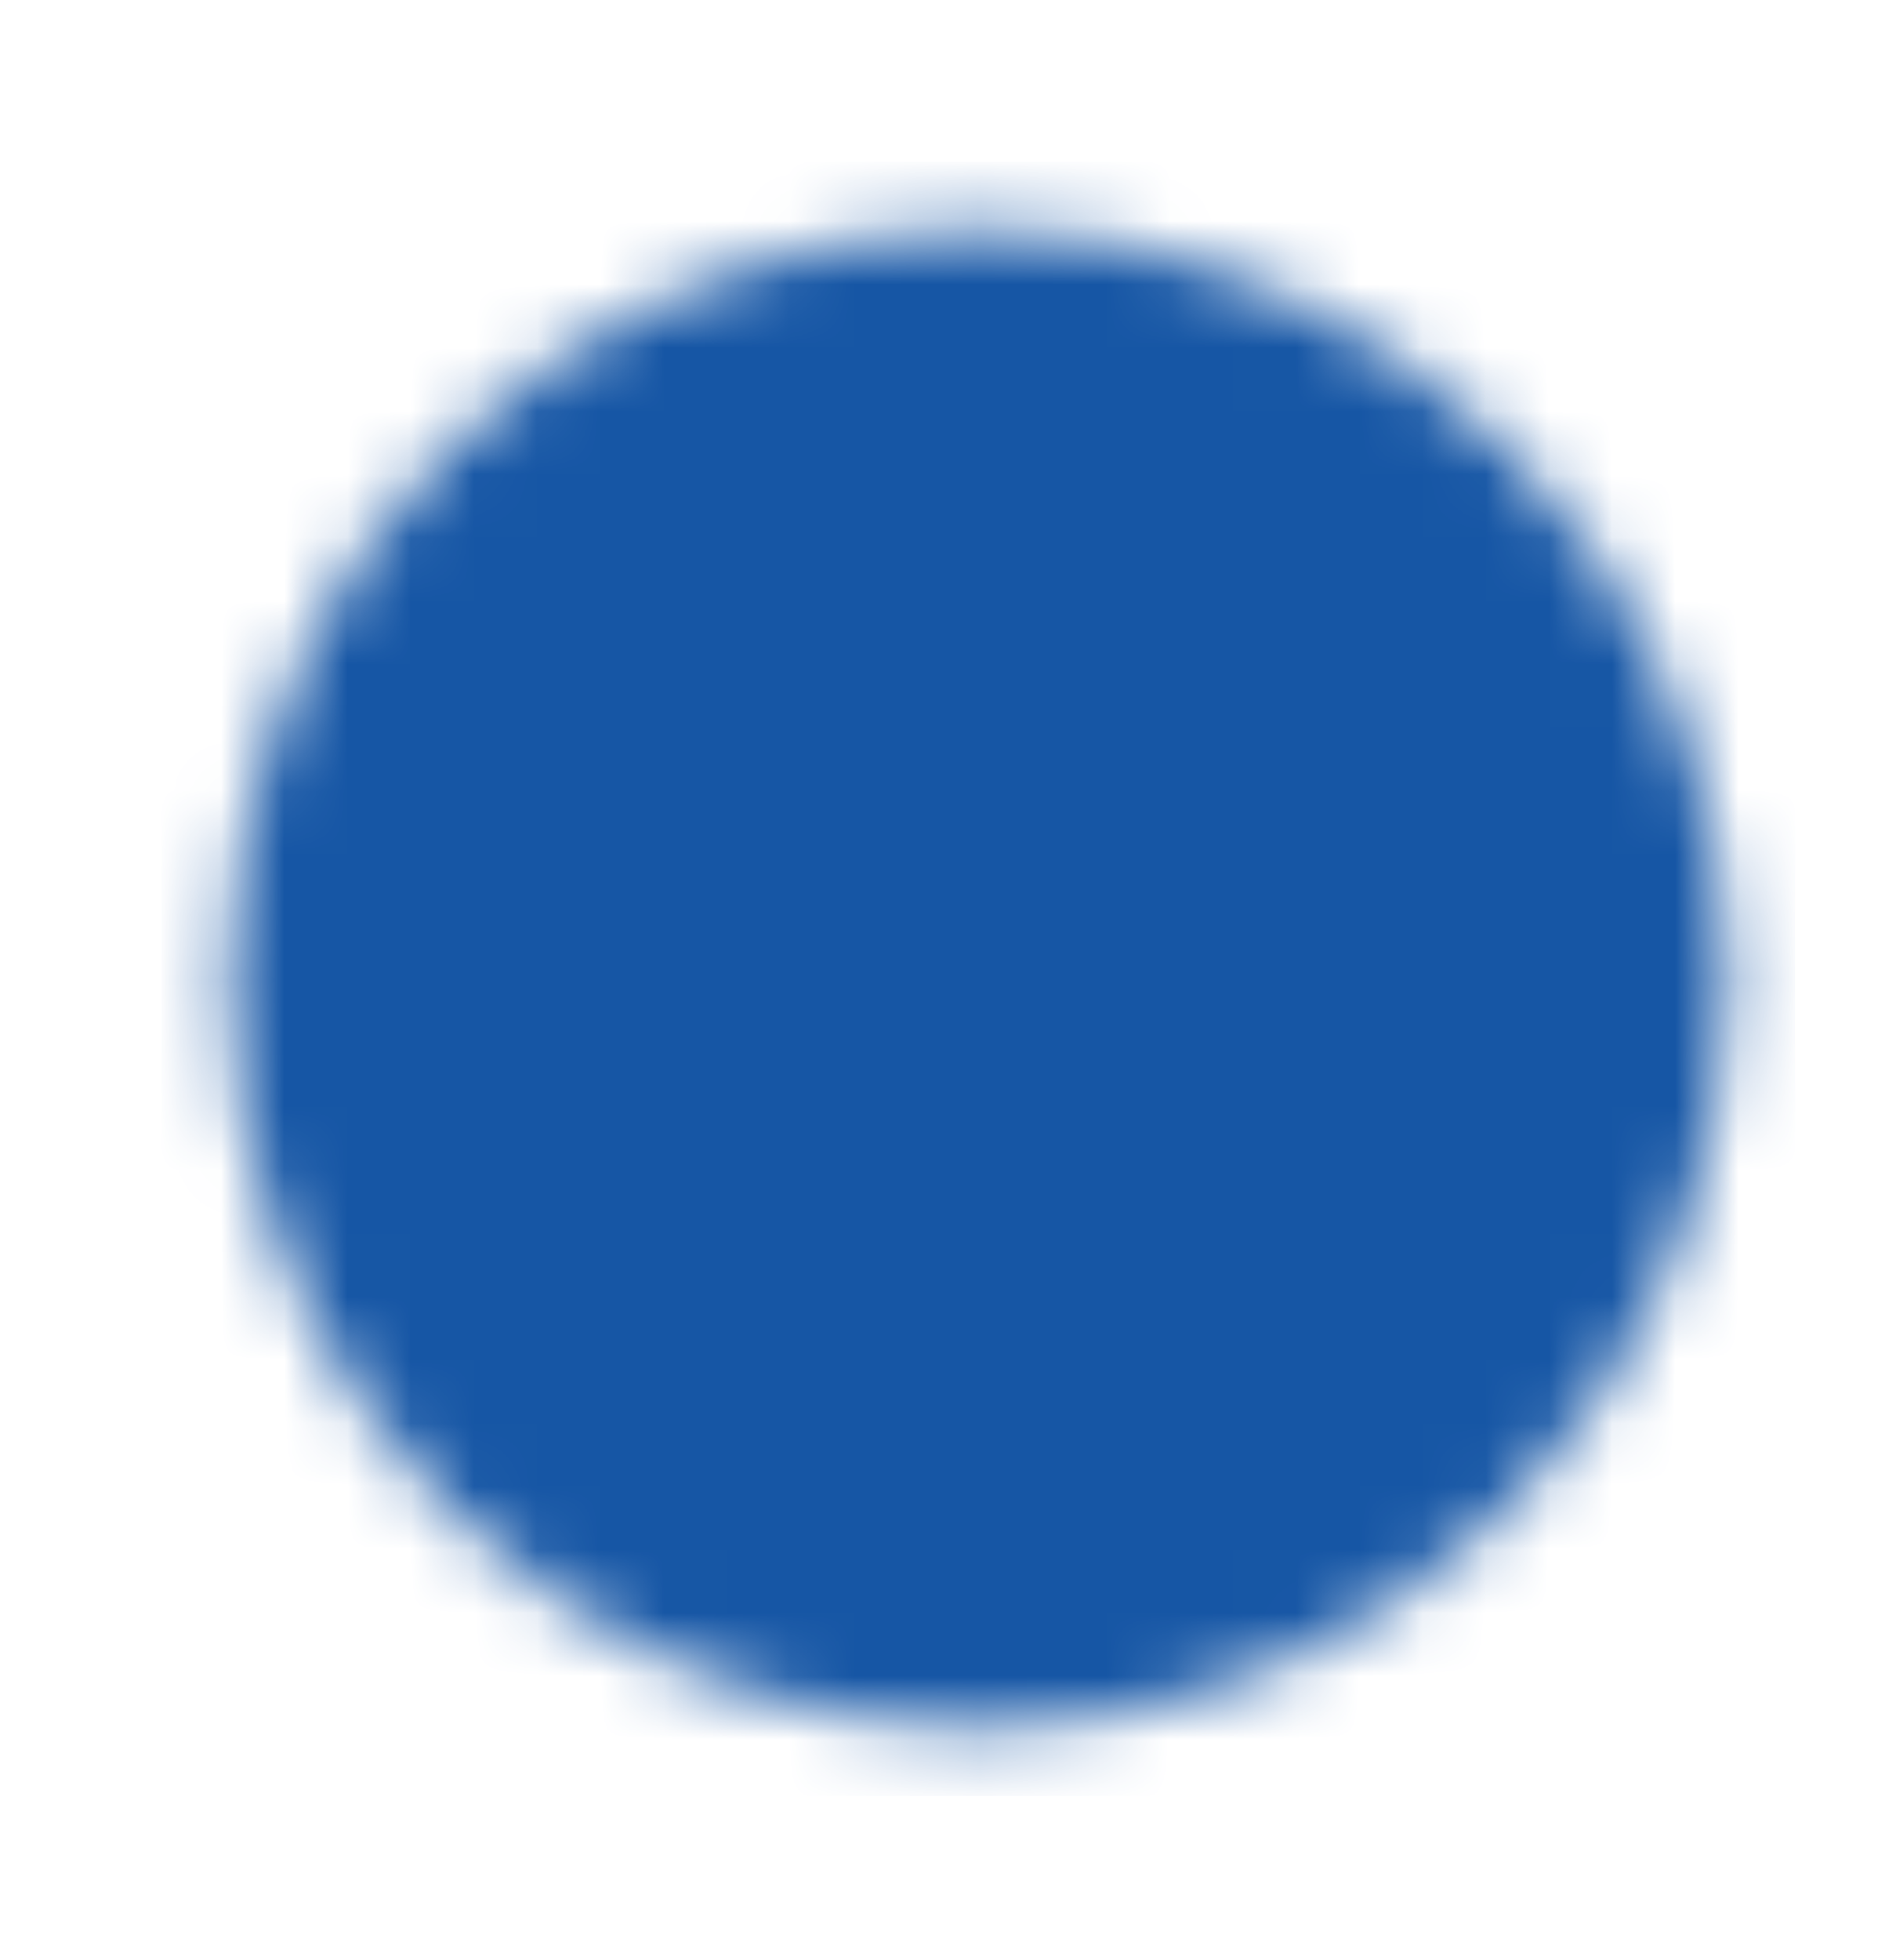 <svg width="30" height="31" viewBox="0 0 30 31" fill="none" xmlns="http://www.w3.org/2000/svg">
<mask id="mask0_3268_17043" style="mask-type:luminance" maskUnits="userSpaceOnUse" x="3" y="3" width="25" height="25">
<path d="M15.481 26.25C21.429 26.25 26.25 21.429 26.25 15.481C26.25 9.533 21.429 4.712 15.481 4.712C9.533 4.712 4.712 9.533 4.712 15.481C4.712 21.429 9.533 26.25 15.481 26.25Z" fill="white" stroke="white" stroke-width="2.154" stroke-linejoin="round"/>
<path d="M15.481 11.173V19.788M11.173 15.481H19.788" stroke="black" stroke-width="2.154" stroke-linecap="round" stroke-linejoin="round"/>
</mask>
<g mask="url(#mask0_3268_17043)">
<path d="M2.558 2.558H28.404V28.404H2.558V2.558Z" fill="#1656A5"/>
</g>
</svg>

